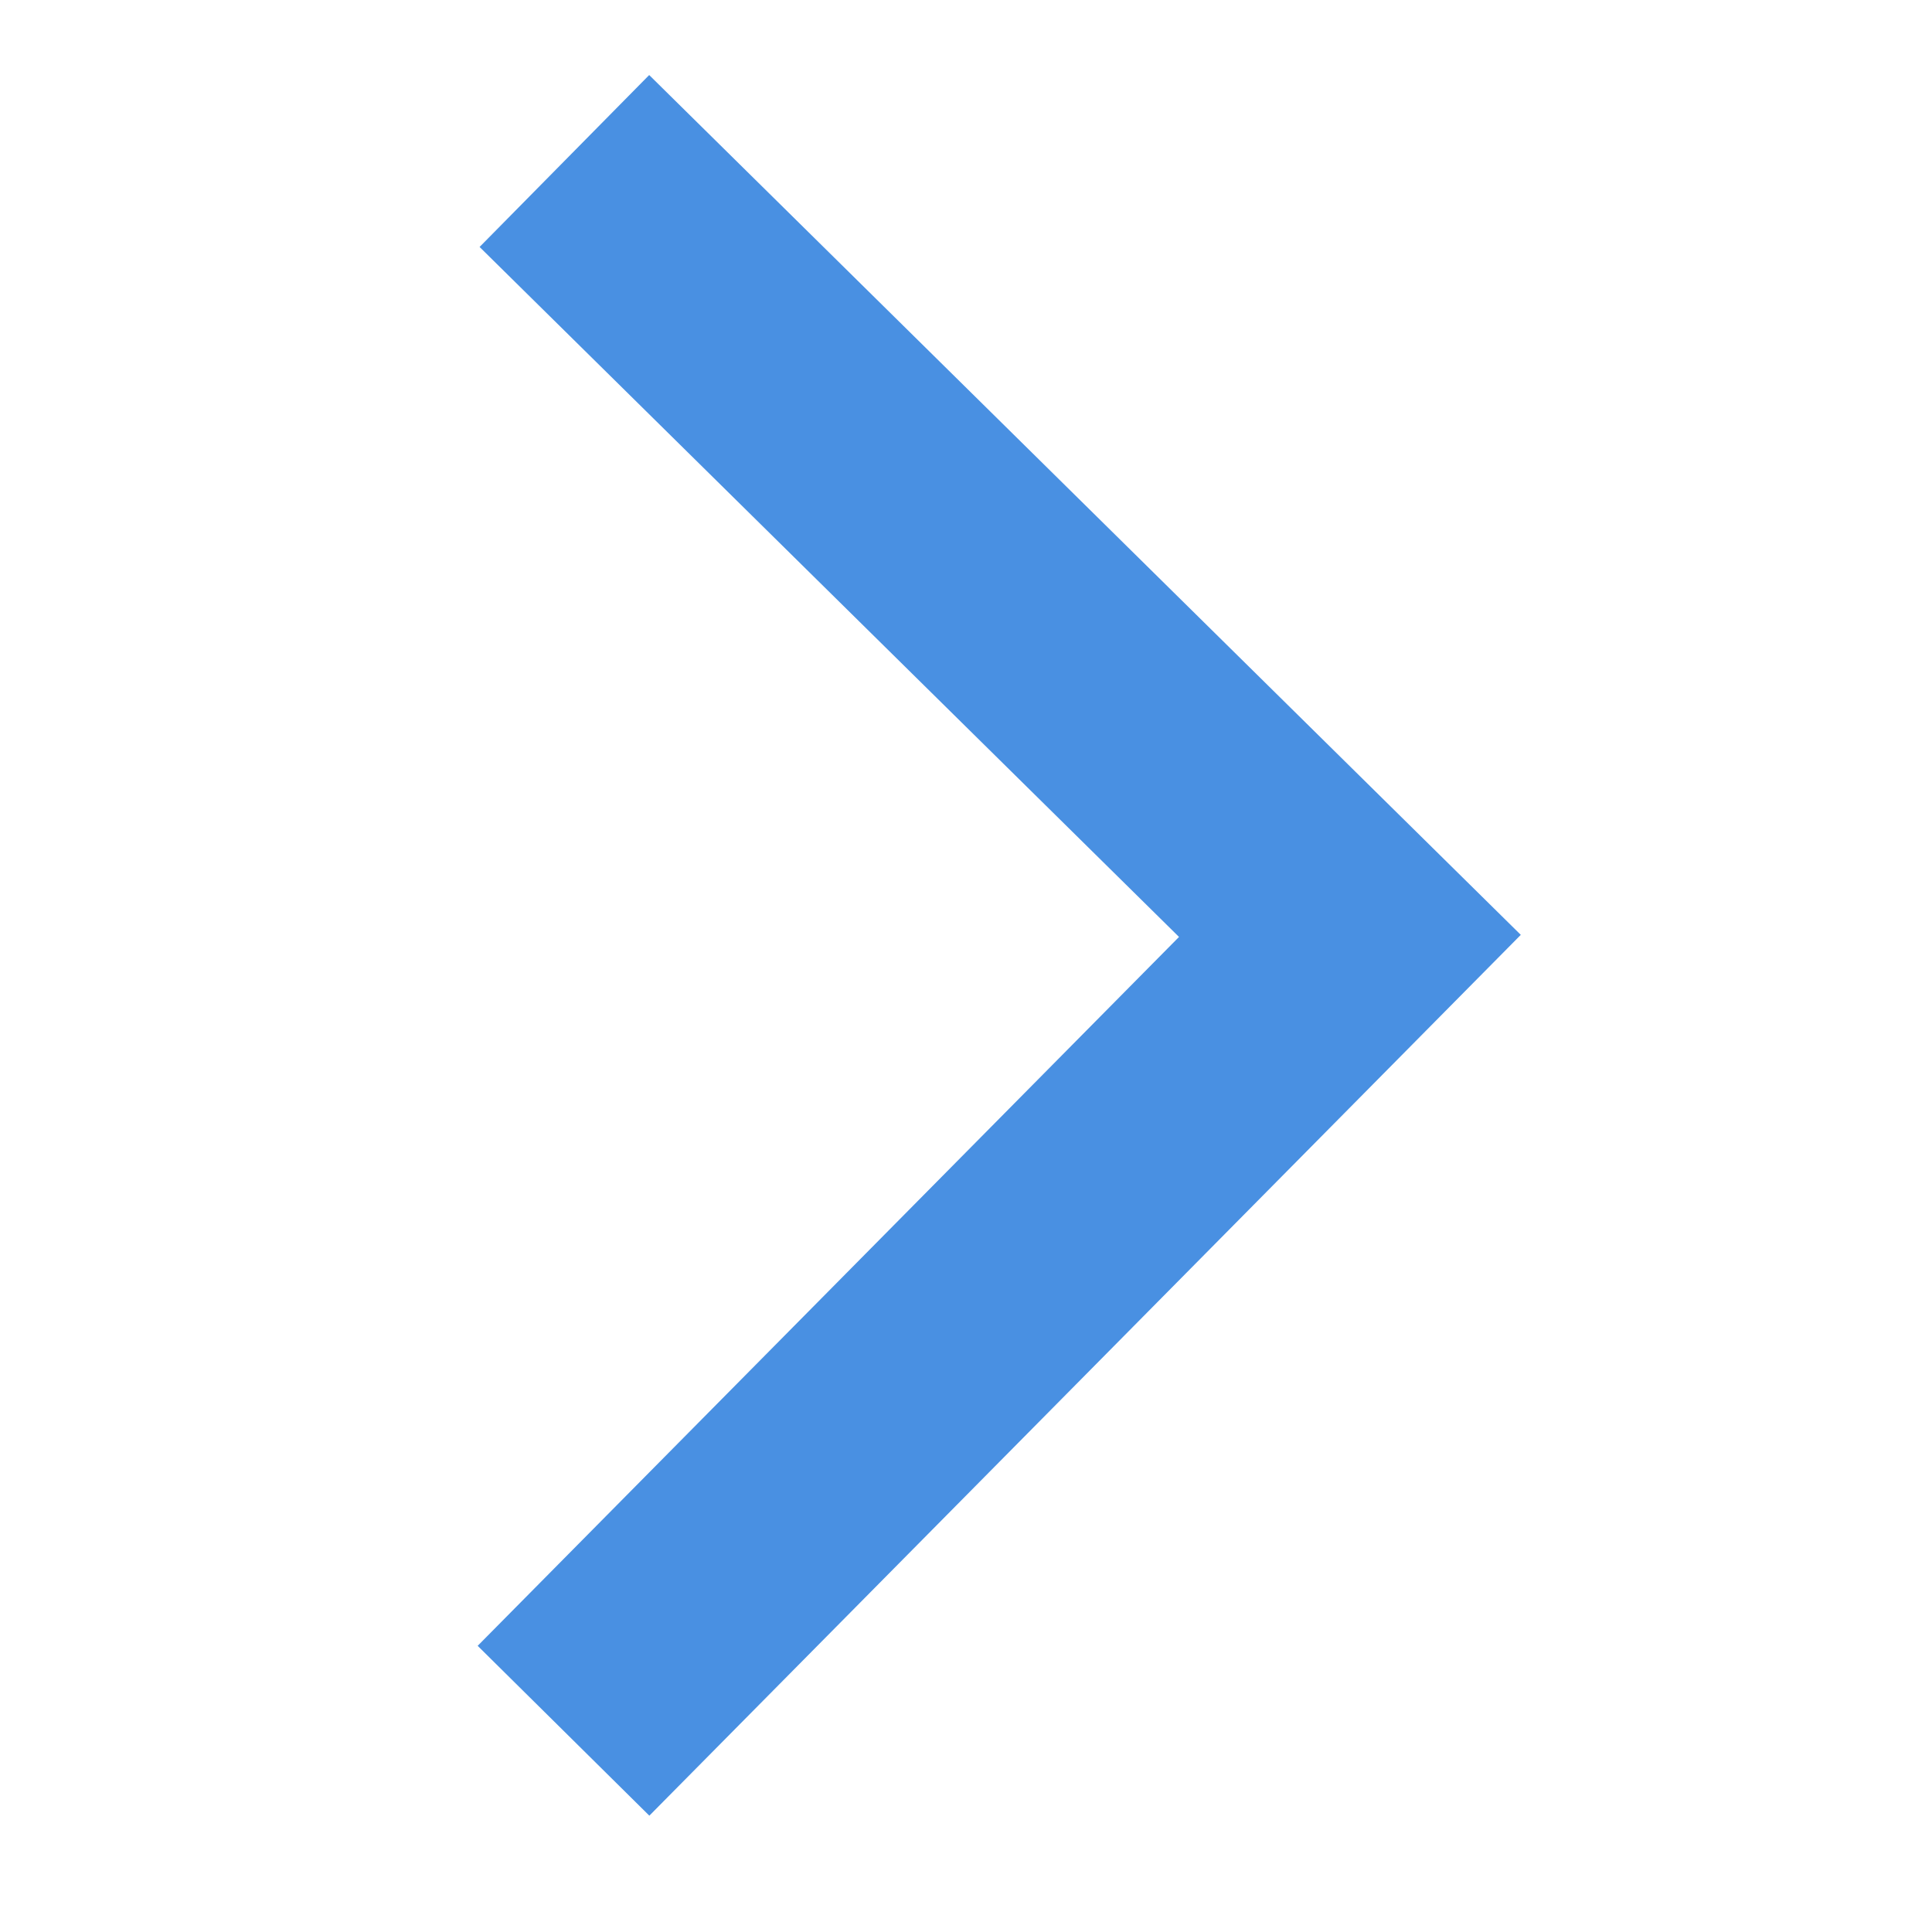 <?xml version="1.0" encoding="UTF-8" standalone="no"?>
<svg width="24px" height="24px" viewBox="0 0 24 24" version="1.1" xmlns="http://www.w3.org/2000/svg" xmlns:xlink="http://www.w3.org/1999/xlink">
    <!-- Generator: Sketch 3.8.3 (29802) - http://www.bohemiancoding.com/sketch -->
    <title>right</title>
    <desc>Created with Sketch.</desc>
    <defs></defs>
    <g id="Page-1" stroke="none" stroke-width="1" fill="none" fill-rule="evenodd">
        <g id="right" stroke-width="3" stroke="#4990E2">
            <polyline id="Path-1" transform="translate(11.885, 11.75) scale(-1, 1) rotate(-180) translate(-11.885, -11.75) " points="7 2 16.769 11.874 7.011 21.5"></polyline>
        </g>
    </g>
</svg>